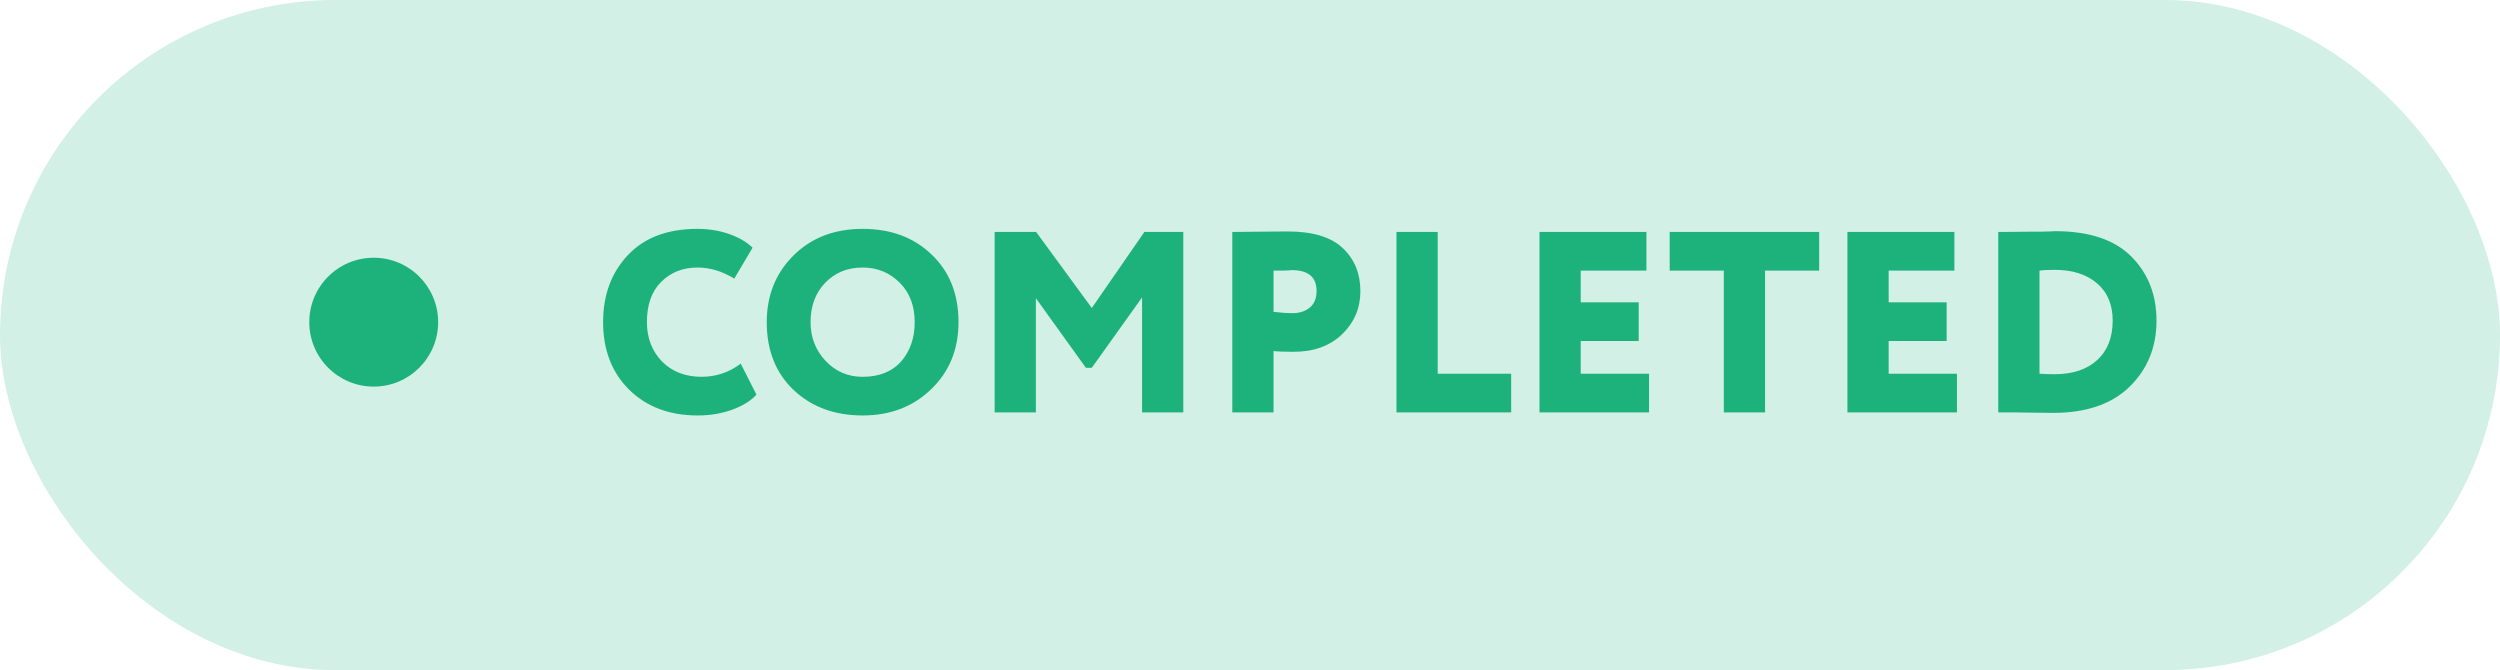 <svg width="97" height="26" viewBox="0 0 97 26" fill="none" xmlns="http://www.w3.org/2000/svg">
<rect width="97" height="26" rx="13" fill="#D2F0E5"/>
<circle cx="14.5" cy="12.5" r="2.5" fill="#1DB27B"/>
<path d="M28.74 14.11L29.35 15.31C29.137 15.55 28.82 15.747 28.4 15.9C27.987 16.047 27.543 16.12 27.07 16.12C25.983 16.12 25.1 15.79 24.42 15.13C23.74 14.457 23.4 13.58 23.4 12.5C23.4 11.447 23.72 10.58 24.36 9.9C25 9.22 25.9 8.88 27.06 8.88C27.5 8.88 27.91 8.947 28.29 9.08C28.67 9.213 28.973 9.39 29.2 9.61L28.49 10.81C28.023 10.523 27.547 10.38 27.06 10.38C26.493 10.38 26.023 10.567 25.65 10.94C25.283 11.307 25.1 11.827 25.1 12.5C25.1 13.113 25.297 13.623 25.69 14.03C26.083 14.423 26.593 14.62 27.22 14.62C27.78 14.62 28.287 14.45 28.74 14.11ZM29.75 12.5C29.75 11.467 30.093 10.607 30.78 9.92C31.473 9.227 32.37 8.88 33.47 8.88C34.563 8.88 35.453 9.21 36.14 9.87C36.84 10.53 37.19 11.407 37.19 12.5C37.19 13.553 36.837 14.42 36.13 15.1C35.43 15.78 34.543 16.12 33.47 16.12C32.383 16.12 31.49 15.79 30.79 15.13C30.097 14.47 29.75 13.593 29.75 12.5ZM31.45 12.5C31.45 13.093 31.647 13.597 32.04 14.01C32.427 14.417 32.903 14.62 33.47 14.62C34.11 14.62 34.607 14.423 34.96 14.03C35.313 13.623 35.49 13.113 35.49 12.5C35.49 11.867 35.297 11.357 34.91 10.97C34.517 10.577 34.037 10.38 33.47 10.38C32.883 10.38 32.4 10.577 32.02 10.97C31.64 11.363 31.45 11.873 31.45 12.5ZM40.192 16H38.592V9H40.202L42.362 11.95L44.402 9H45.912V16H44.312V11.54L42.362 14.27H42.132L40.192 11.57V16ZM49.413 13.62V16H47.813V9C48.12 9 48.457 8.997 48.823 8.99C49.197 8.983 49.573 8.98 49.953 8.98C50.94 8.98 51.66 9.2 52.113 9.64C52.56 10.067 52.783 10.62 52.783 11.3C52.783 11.953 52.547 12.51 52.073 12.97C51.6 13.423 50.973 13.65 50.193 13.65C49.847 13.65 49.587 13.64 49.413 13.62ZM50.113 10.48C50.107 10.48 50.077 10.483 50.023 10.49C49.97 10.49 49.887 10.493 49.773 10.5C49.66 10.5 49.54 10.5 49.413 10.5V12.1C49.693 12.133 49.937 12.15 50.143 12.15C50.417 12.15 50.64 12.08 50.813 11.94C50.993 11.793 51.083 11.577 51.083 11.29C51.083 10.75 50.76 10.48 50.113 10.48ZM58.633 16H54.183V9H55.783V14.5H58.633V16ZM63.982 16H59.732V9H63.882V10.5H61.332V11.73H63.582V13.23H61.332V14.5H63.982V16ZM66.884 10.5H64.784V9H70.584V10.5H68.484V16H66.884V10.5ZM75.93 16H71.68V9H75.83V10.5H73.28V11.73H75.53V13.23H73.28V14.5H75.93V16ZM77.702 16H77.532V9H77.672C77.972 9 78.305 8.997 78.672 8.99C78.812 8.99 78.965 8.99 79.132 8.99C79.305 8.983 79.439 8.98 79.532 8.98C79.625 8.973 79.695 8.97 79.742 8.97C81.055 8.97 82.039 9.297 82.692 9.95C83.345 10.603 83.672 11.433 83.672 12.44C83.672 13.473 83.322 14.33 82.622 15.01C81.929 15.683 80.942 16.02 79.662 16.02C79.402 16.02 79.112 16.017 78.792 16.01C78.472 16.003 78.109 16 77.702 16ZM79.722 10.47C79.462 10.47 79.265 10.48 79.132 10.5V14.5C79.319 14.513 79.512 14.52 79.712 14.52C80.419 14.52 80.972 14.337 81.372 13.97C81.772 13.603 81.972 13.093 81.972 12.44C81.972 11.82 81.769 11.337 81.362 10.99C80.955 10.643 80.409 10.47 79.722 10.47Z" fill="#1DB27B"/>
</svg>
